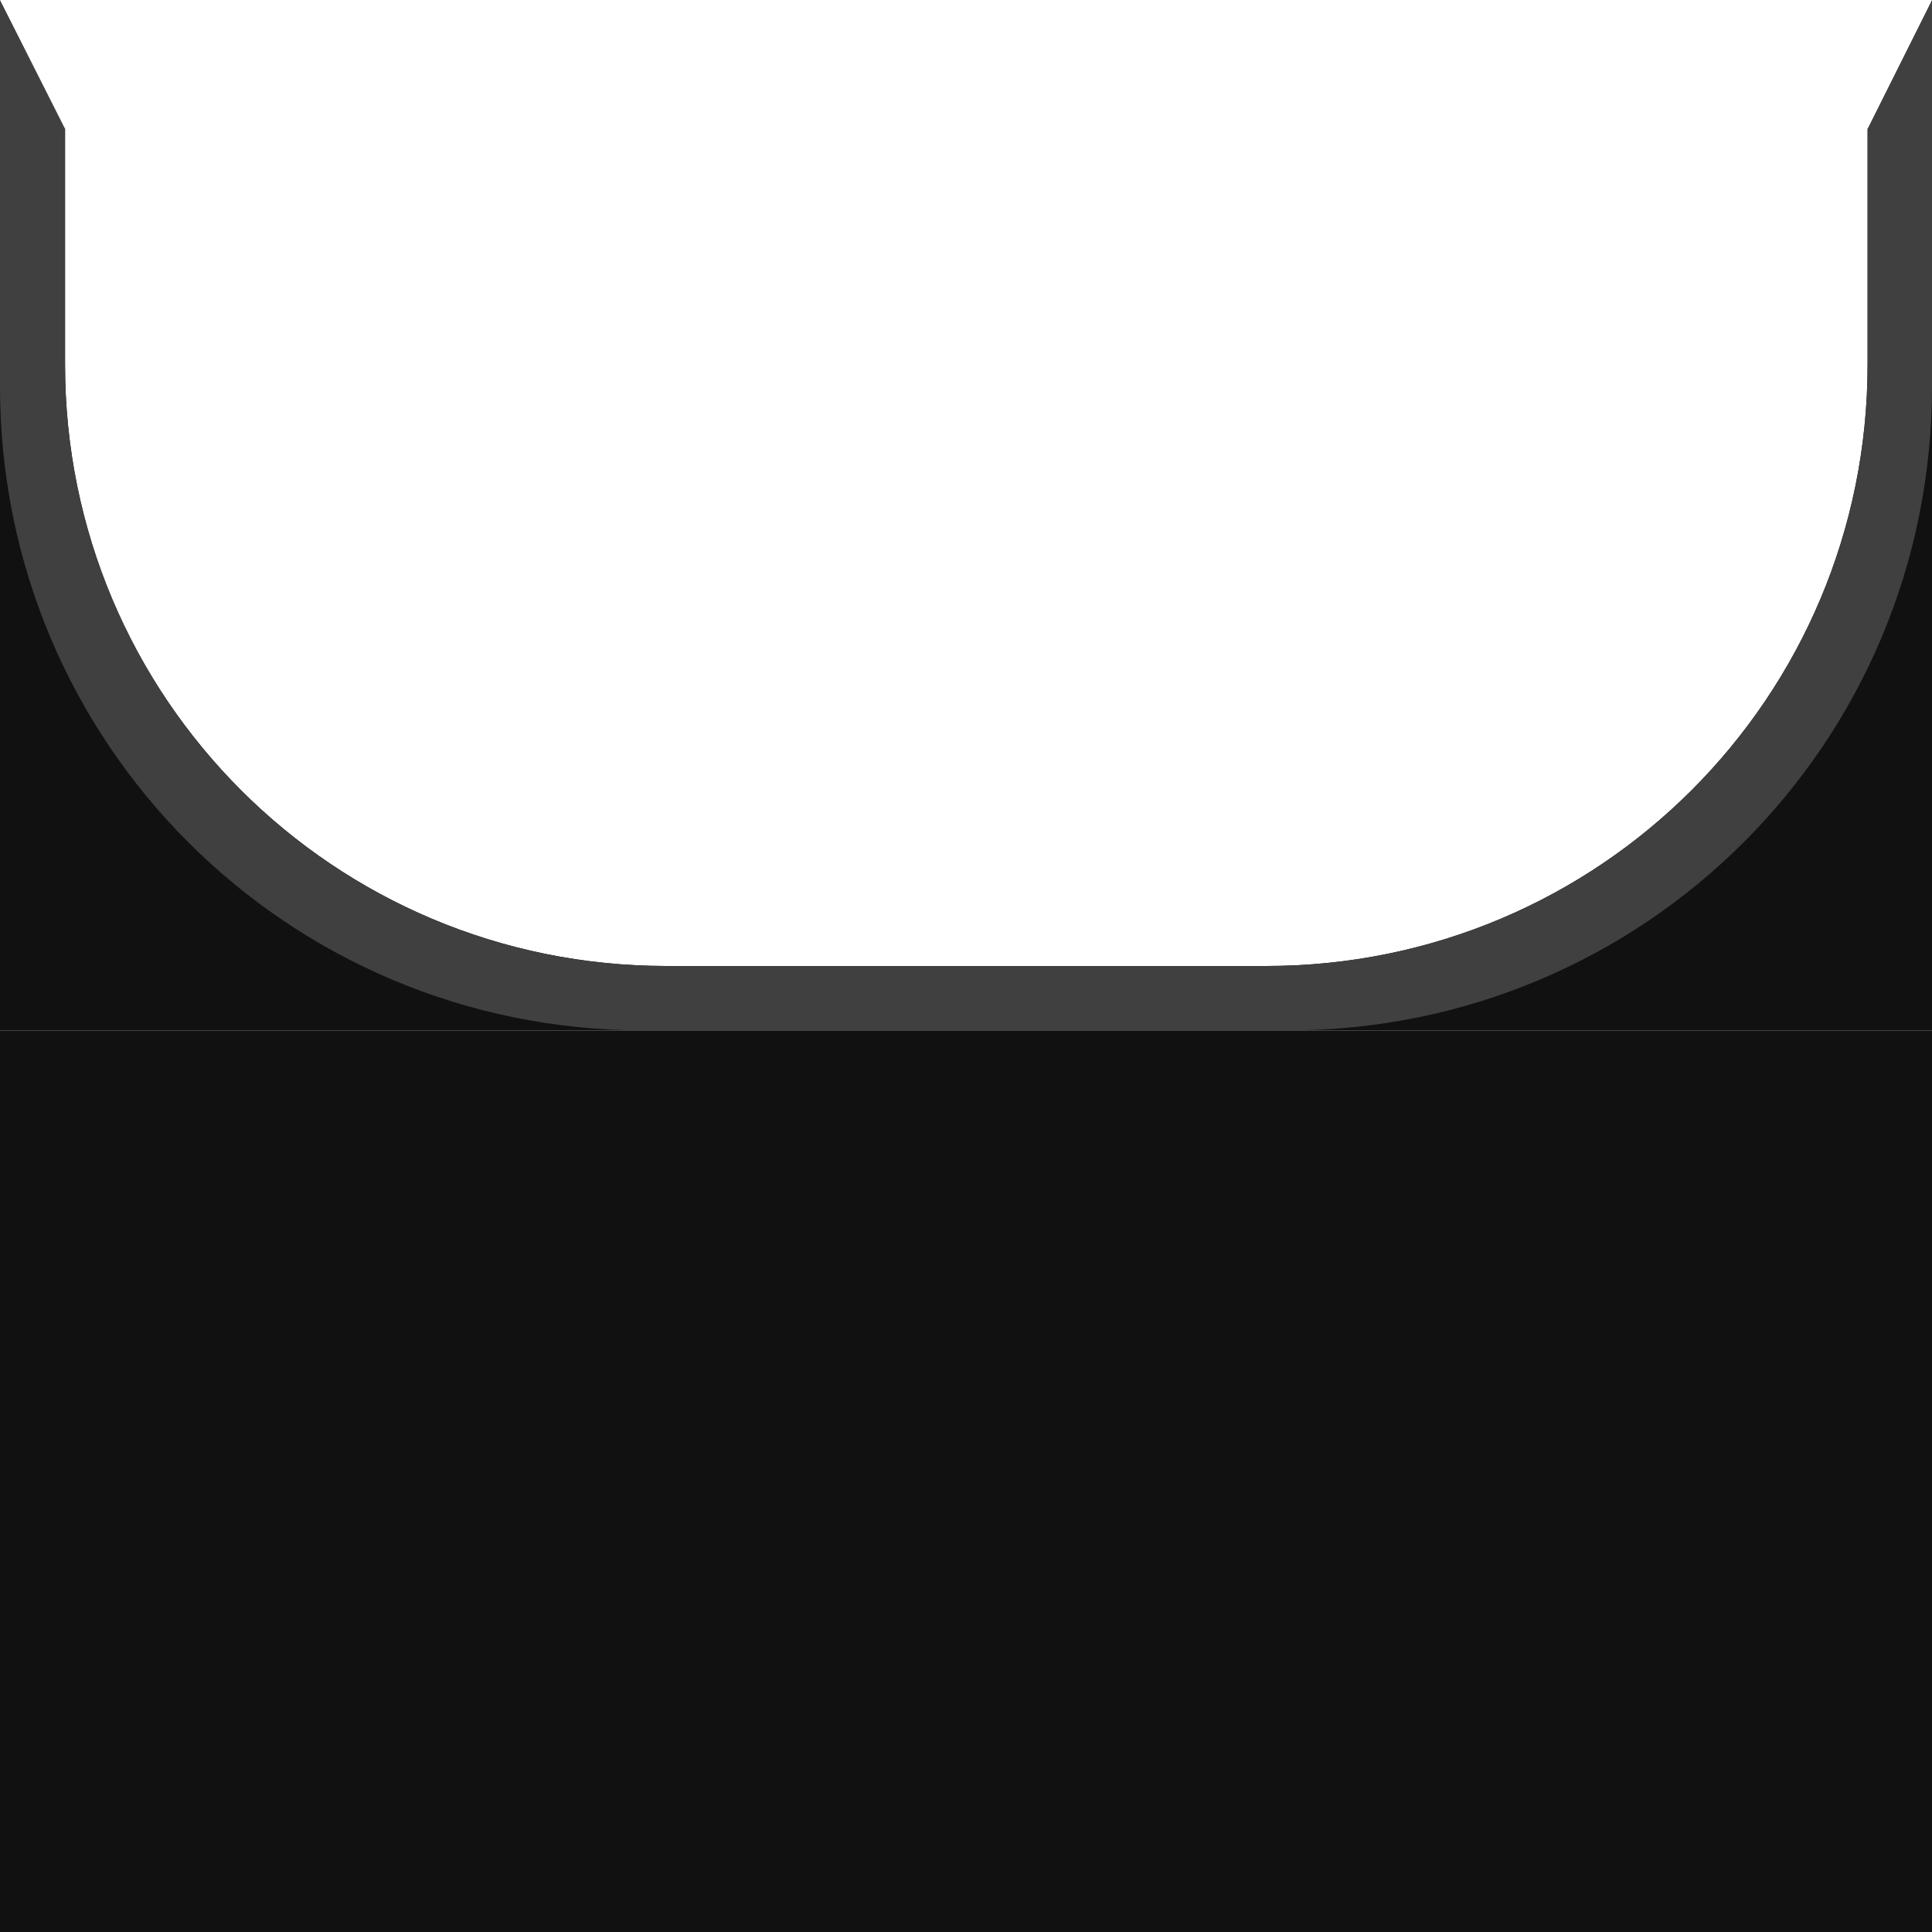 <svg xmlns="http://www.w3.org/2000/svg" height="30" width="30" version="1.1"><rect fill-rule="nonzero" fill-opacity="0.93" height="14" width="30" y="16" x="0" fill="#000"/><path d="m0 1 0 15 30 0 0-15-1 1 0 3.66c0 5.17-4.17 9.34-9.34 9.34h-9.31c-5.17 0-9.34-4.17-9.34-9.34v-3.66z" fill-opacity="0.93" fill-rule="nonzero" fill="#000"/><path fill-rule="nonzero" fill="#404040" d="m0 0 0 6c0 5.54 4.46 10 10 10h10c5.54 0 10-4.46 10-10v-6l-1 2v3.66c0 5.17-4.17 9.34-9.34 9.34h-9.31c-5.17 0-9.34-4.17-9.34-9.34v-3.66z"/></svg>